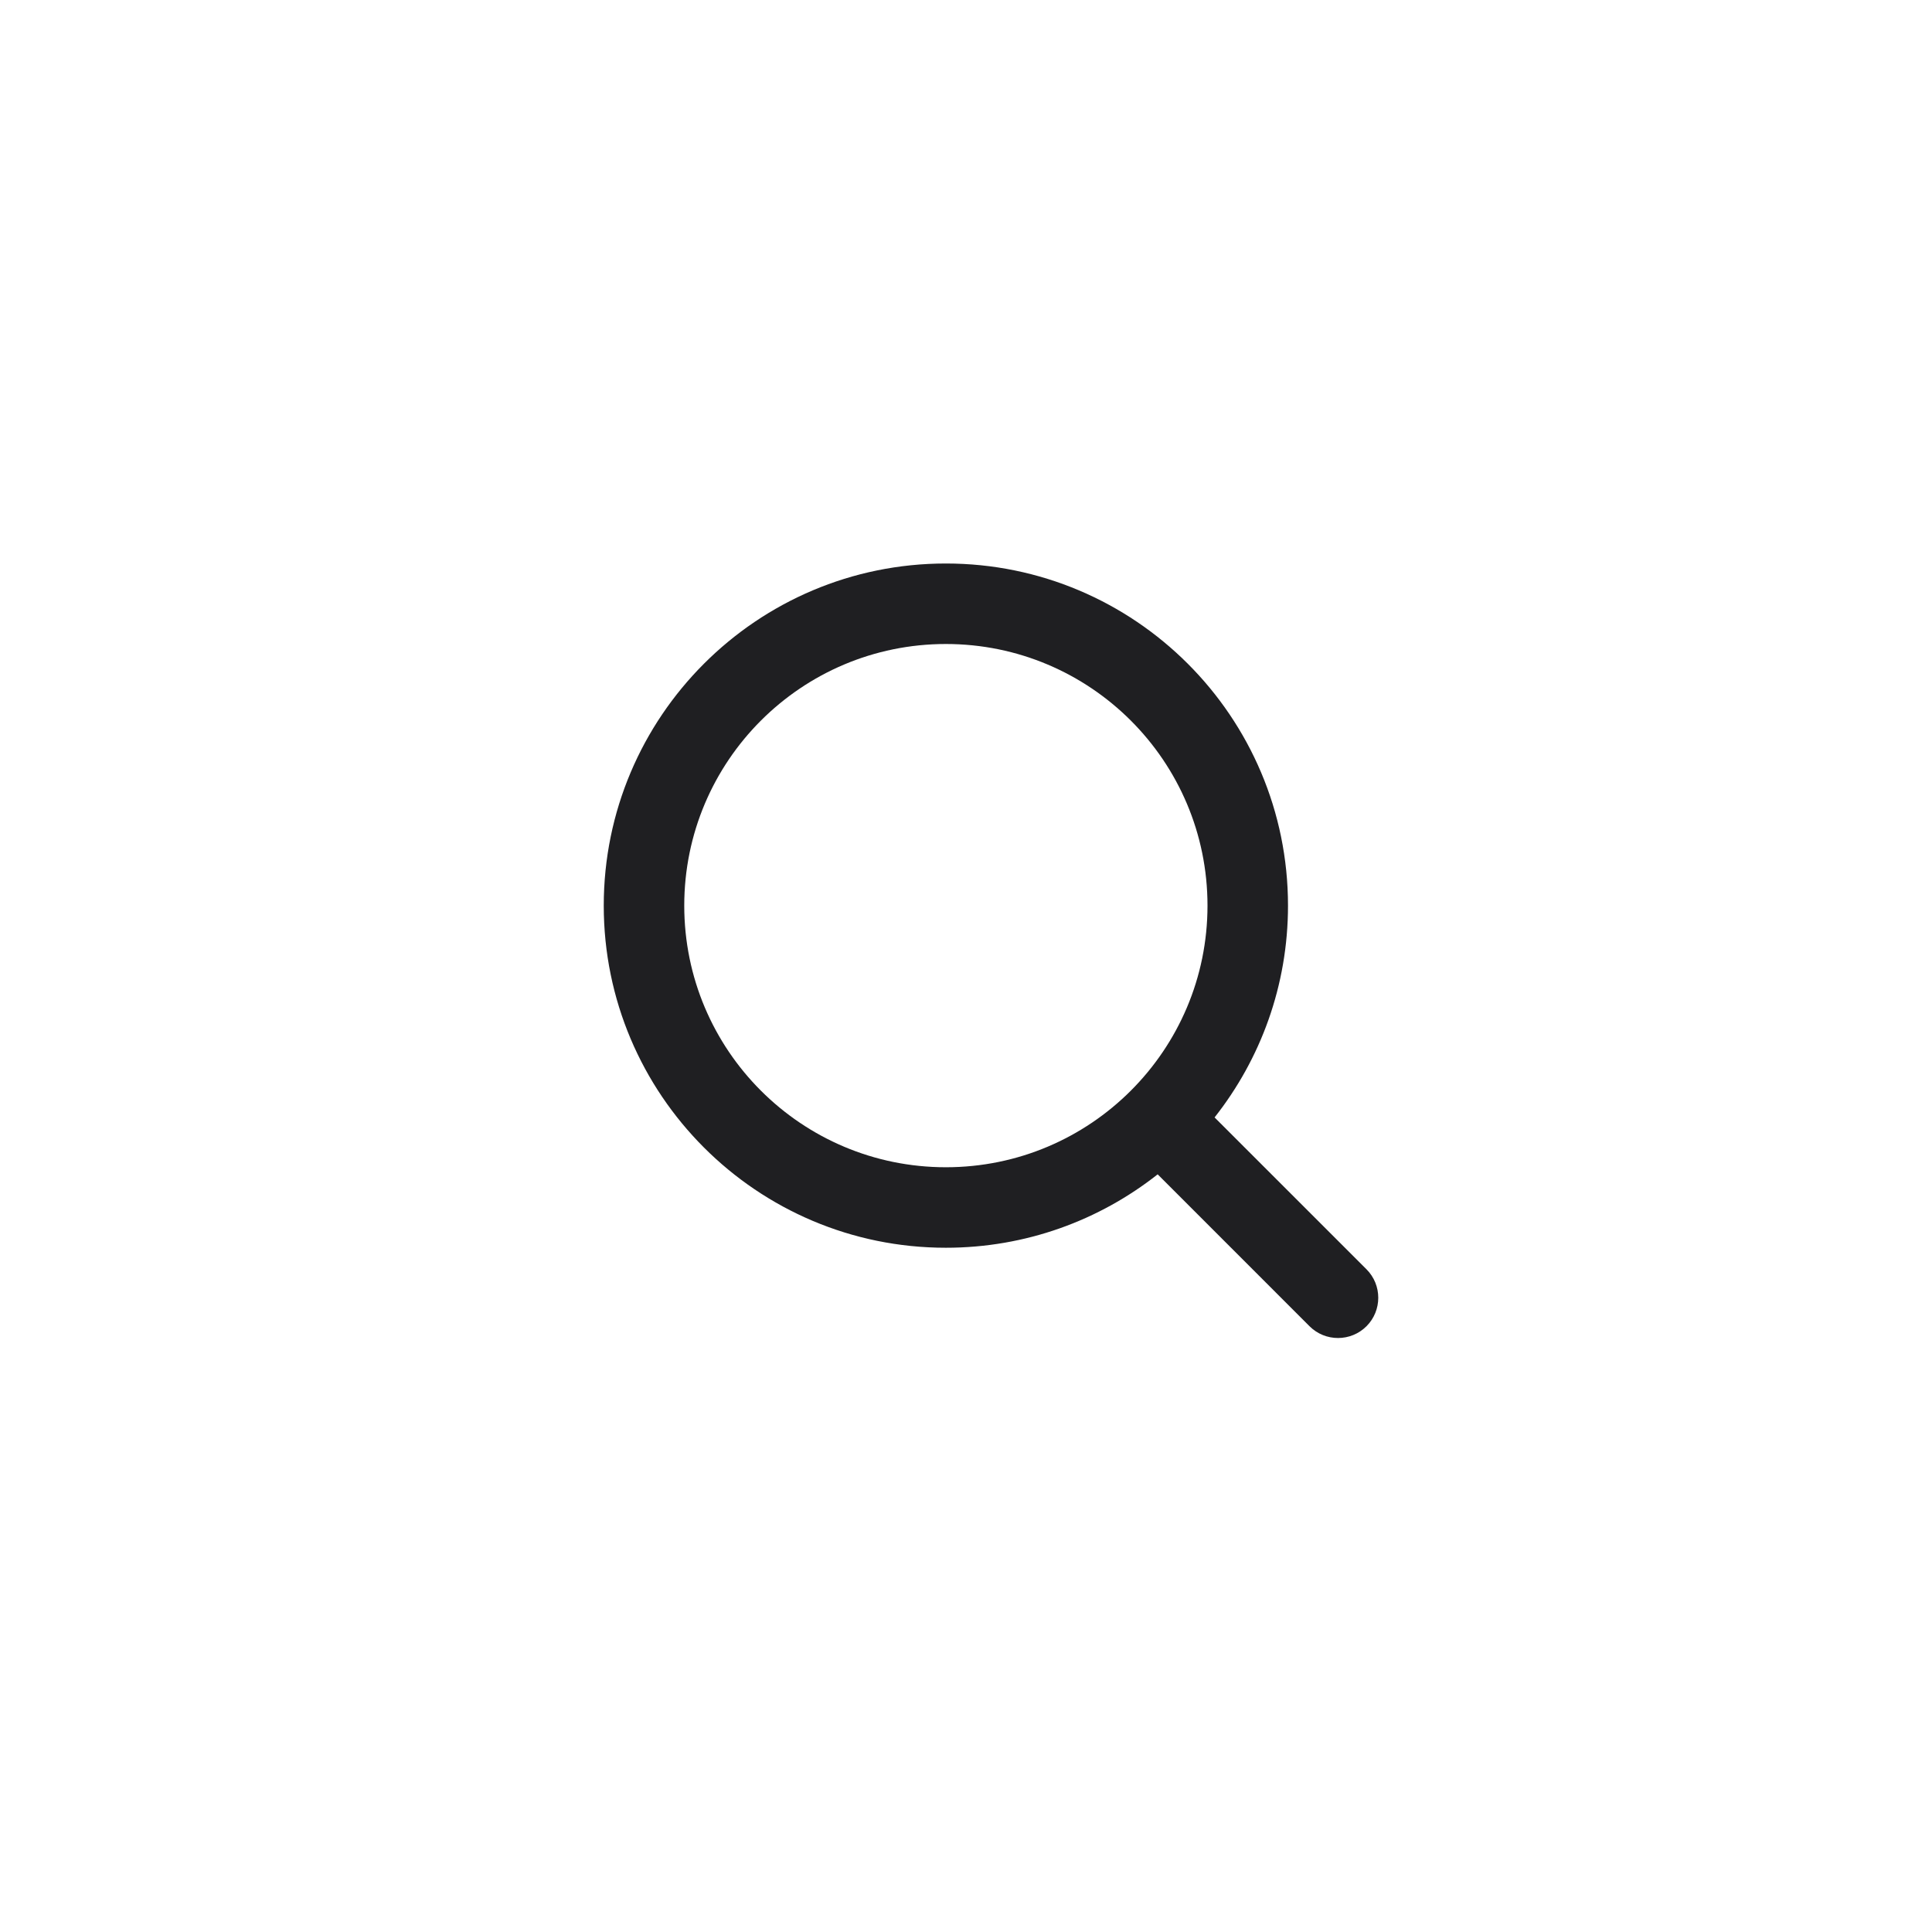 <svg width="48" height="48" viewBox="0 0 48 48" fill="none" xmlns="http://www.w3.org/2000/svg">
<g filter="url(#filter0_d_35122_1498)">
<path fill-rule="evenodd" clip-rule="evenodd" d="M24 43C35.046 43 44 34.046 44 23C44 11.954 35.046 3 24 3C12.954 3 4 11.954 4 23C4 34.046 12.954 43 24 43Z" fill="white"/>
</g>
<path fill-rule="evenodd" clip-rule="evenodd" d="M23.5 14C18.806 14 15 17.806 15 22.5C15 27.194 18.806 31 23.5 31C25.487 31 27.314 30.318 28.762 29.176L32.535 32.95C32.926 33.34 33.559 33.34 33.95 32.95C34.34 32.559 34.34 31.926 33.95 31.535L30.176 27.762C31.318 26.314 32 24.487 32 22.5C32 17.806 28.194 14 23.5 14ZM17 22.5C17 18.91 19.91 16 23.5 16C27.09 16 30 18.91 30 22.5C30 26.09 27.09 29 23.5 29C19.91 29 17 26.09 17 22.5Z" fill="#1F1F22"/>
<defs>
<filter id="filter0_d_35122_1498" x="1" y="1" width="46" height="46" filterUnits="userSpaceOnUse" color-interpolation-filters="sRGB">
<feFlood flood-opacity="0" result="BackgroundImageFix"/>
<feColorMatrix in="SourceAlpha" type="matrix" values="0 0 0 0 0 0 0 0 0 0 0 0 0 0 0 0 0 0 127 0" result="hardAlpha"/>
<feOffset dy="1"/>
<feGaussianBlur stdDeviation="1.5"/>
<feComposite in2="hardAlpha" operator="out"/>
<feColorMatrix type="matrix" values="0 0 0 0 0 0 0 0 0 0 0 0 0 0 0 0 0 0 0.18 0"/>
<feBlend mode="normal" in2="BackgroundImageFix" result="effect1_dropShadow_35122_1498"/>
<feBlend mode="normal" in="SourceGraphic" in2="effect1_dropShadow_35122_1498" result="shape"/>
</filter>
</defs>
</svg>
